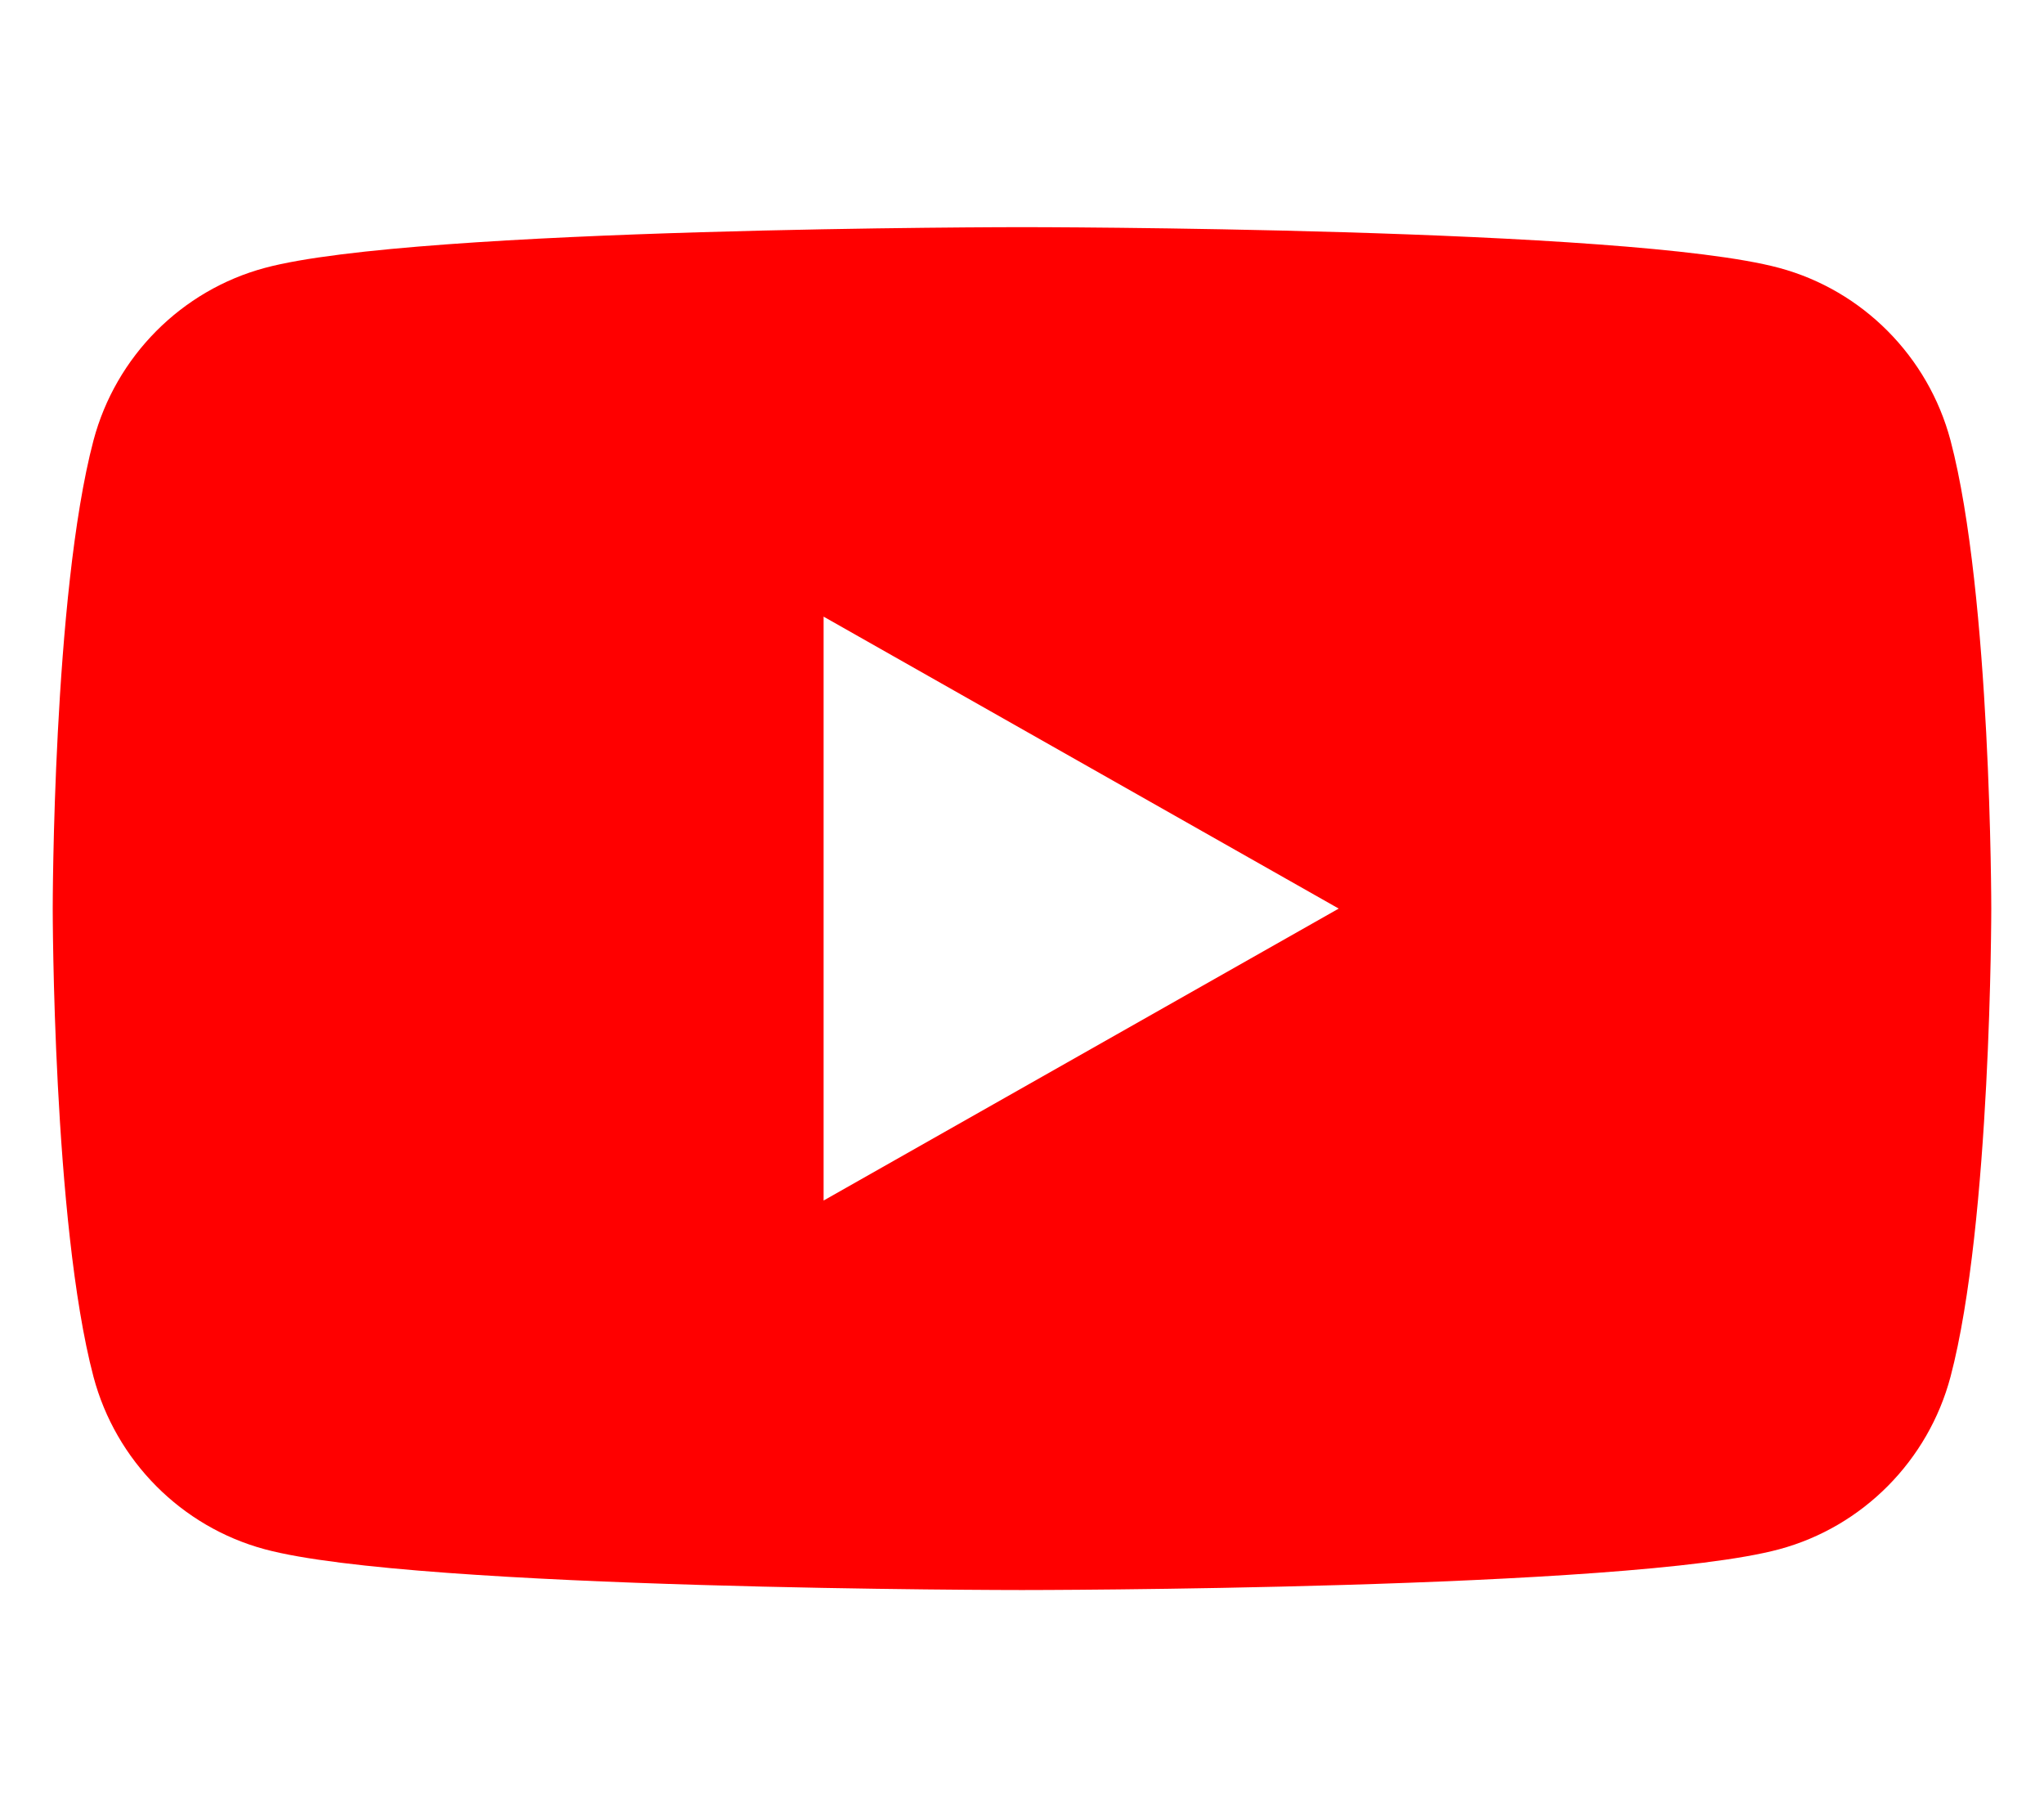 <svg xmlns="http://www.w3.org/2000/svg" viewBox="0 0 576 512"><path fill="#FF0000" d="M549.655 124.083c-6.281-23.65-24.787-42.276-48.284-48.597C458.838 64 288 64 288 64S117.163 64 74.629 75.486c-23.497 6.321-42.003 24.947-48.284 48.597C14.857 167.6 14.857 256 14.857 256s0 88.4 11.488 131.917c6.281 23.65 24.787 42.276 48.284 48.597C117.163 448 288 448 288 448s170.837 0 213.371-11.486c23.497-6.321 42.003-24.947 48.284-48.597C561.143 344.4 561.143 256 561.143 256s0-88.4-11.488-131.917zM232.091 338.26V173.74L377.25 256 232.091 338.26z"/></svg>